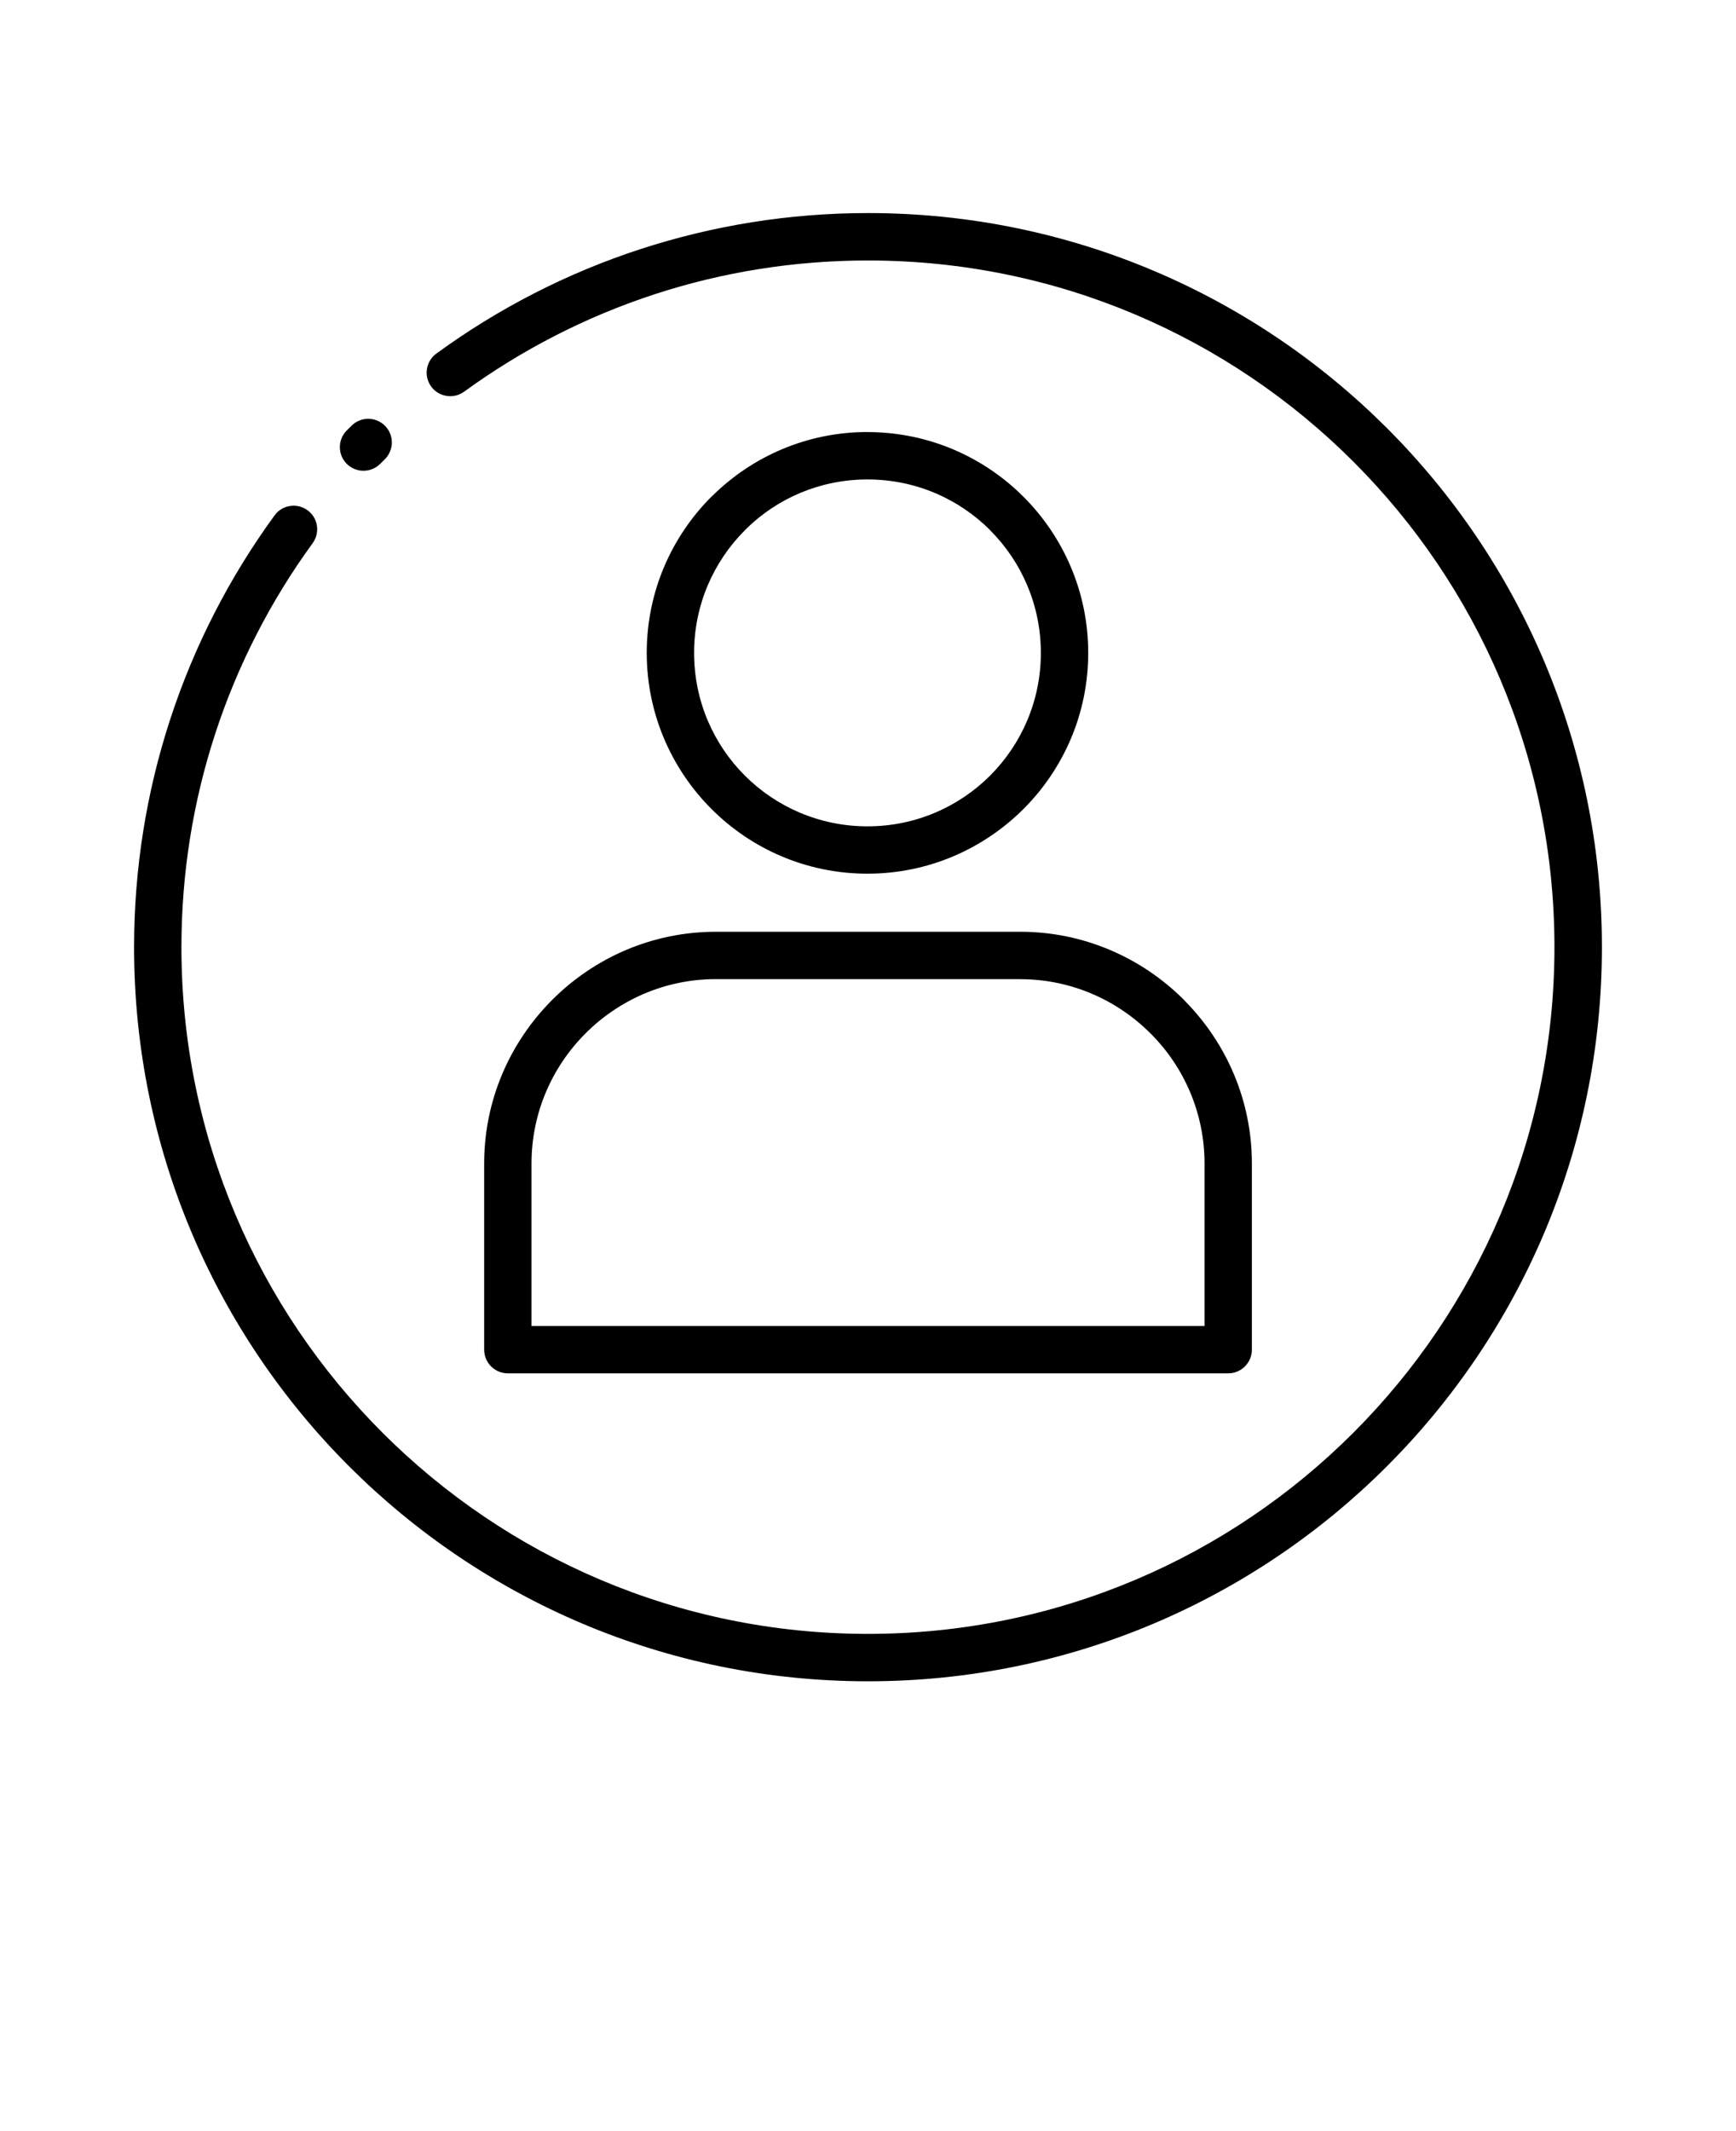 <svg xmlns="http://www.w3.org/2000/svg" version="1.1" viewBox="-5.0 -10.0 110.0 135.0">
 <path d="m49.965 17.371c3.859 0 7.356 1.566 9.887 4.098 2.535 2.535 4.102 6.031 4.102 9.891 0 3.856-1.566 7.352-4.098 9.883l-0.008 0.008c-2.535 2.527-6.027 4.094-9.883 4.094-3.856 0-7.352-1.566-9.883-4.098l-0.008-0.008c-2.527-2.535-4.094-6.027-4.094-9.883 0-3.863 1.566-7.359 4.098-9.891l0.09-0.082c2.527-2.484 5.988-4.016 9.801-4.016zm-30.879 2.016c-0.586 0.582-1.531 0.578-2.117-0.008-0.582-0.586-0.578-1.531 0.008-2.117l0.301-0.297c0.586-0.582 1.531-0.578 2.117 0.008 0.582 0.586 0.578 1.531-0.008 2.117zm5.32-4.574c-0.668 0.484-1.602 0.336-2.086-0.328-0.484-0.668-0.336-1.602 0.328-2.086 3.91-2.852 8.281-5.106 12.965-6.629 4.535-1.473 9.371-2.273 14.387-2.273 12.84 0 24.465 5.207 32.883 13.621 8.414 8.414 13.621 20.043 13.621 32.883s-5.207 24.465-13.621 32.883c-8.414 8.414-20.043 13.621-32.883 13.621s-24.465-5.207-32.883-13.621c-8.414-8.414-13.621-20.043-13.621-32.883 0-5.016 0.797-9.855 2.273-14.387 1.523-4.684 3.777-9.055 6.629-12.965 0.484-0.668 1.418-0.812 2.086-0.328 0.668 0.484 0.812 1.418 0.328 2.086-2.656 3.644-4.766 7.734-6.195 12.133-1.375 4.231-2.121 8.758-2.121 13.461 0 12.012 4.871 22.891 12.742 30.758 7.871 7.871 18.746 12.742 30.758 12.742 12.012 0 22.891-4.871 30.758-12.742 7.871-7.871 12.742-18.746 12.742-30.758s-4.871-22.891-12.742-30.758c-7.871-7.871-18.746-12.742-30.758-12.742-4.703 0-9.23 0.746-13.461 2.121-4.398 1.43-8.484 3.539-12.133 6.195zm15.949 34.211h19.293c4.035 0 7.707 1.652 10.367 4.309l0.082 0.09c2.613 2.652 4.227 6.289 4.227 10.277v11.797c0 0.828-0.672 1.5-1.5 1.5h-45.645c-0.828 0-1.5-0.672-1.5-1.5v-11.797c0-4.035 1.652-7.699 4.309-10.359 2.66-2.664 6.328-4.316 10.367-4.316zm19.293 3h-19.293c-3.207 0-6.129 1.316-8.246 3.43s-3.43 5.031-3.43 8.246v10.297h42.645v-10.297c0-3.176-1.285-6.07-3.356-8.172l-0.074-0.07c-2.117-2.117-5.035-3.43-8.246-3.43zm-1.906-28.438c-1.988-1.988-4.734-3.215-7.773-3.215-3.004 0-5.723 1.199-7.699 3.144l-0.07 0.074c-1.988 1.988-3.219 4.734-3.219 7.769 0 3.039 1.227 5.785 3.211 7.769 1.988 1.988 4.738 3.219 7.773 3.219 3.039 0 5.785-1.227 7.769-3.211 1.988-1.988 3.219-4.738 3.219-7.773 0-3.035-1.227-5.785-3.215-7.773z"/>
</svg>
